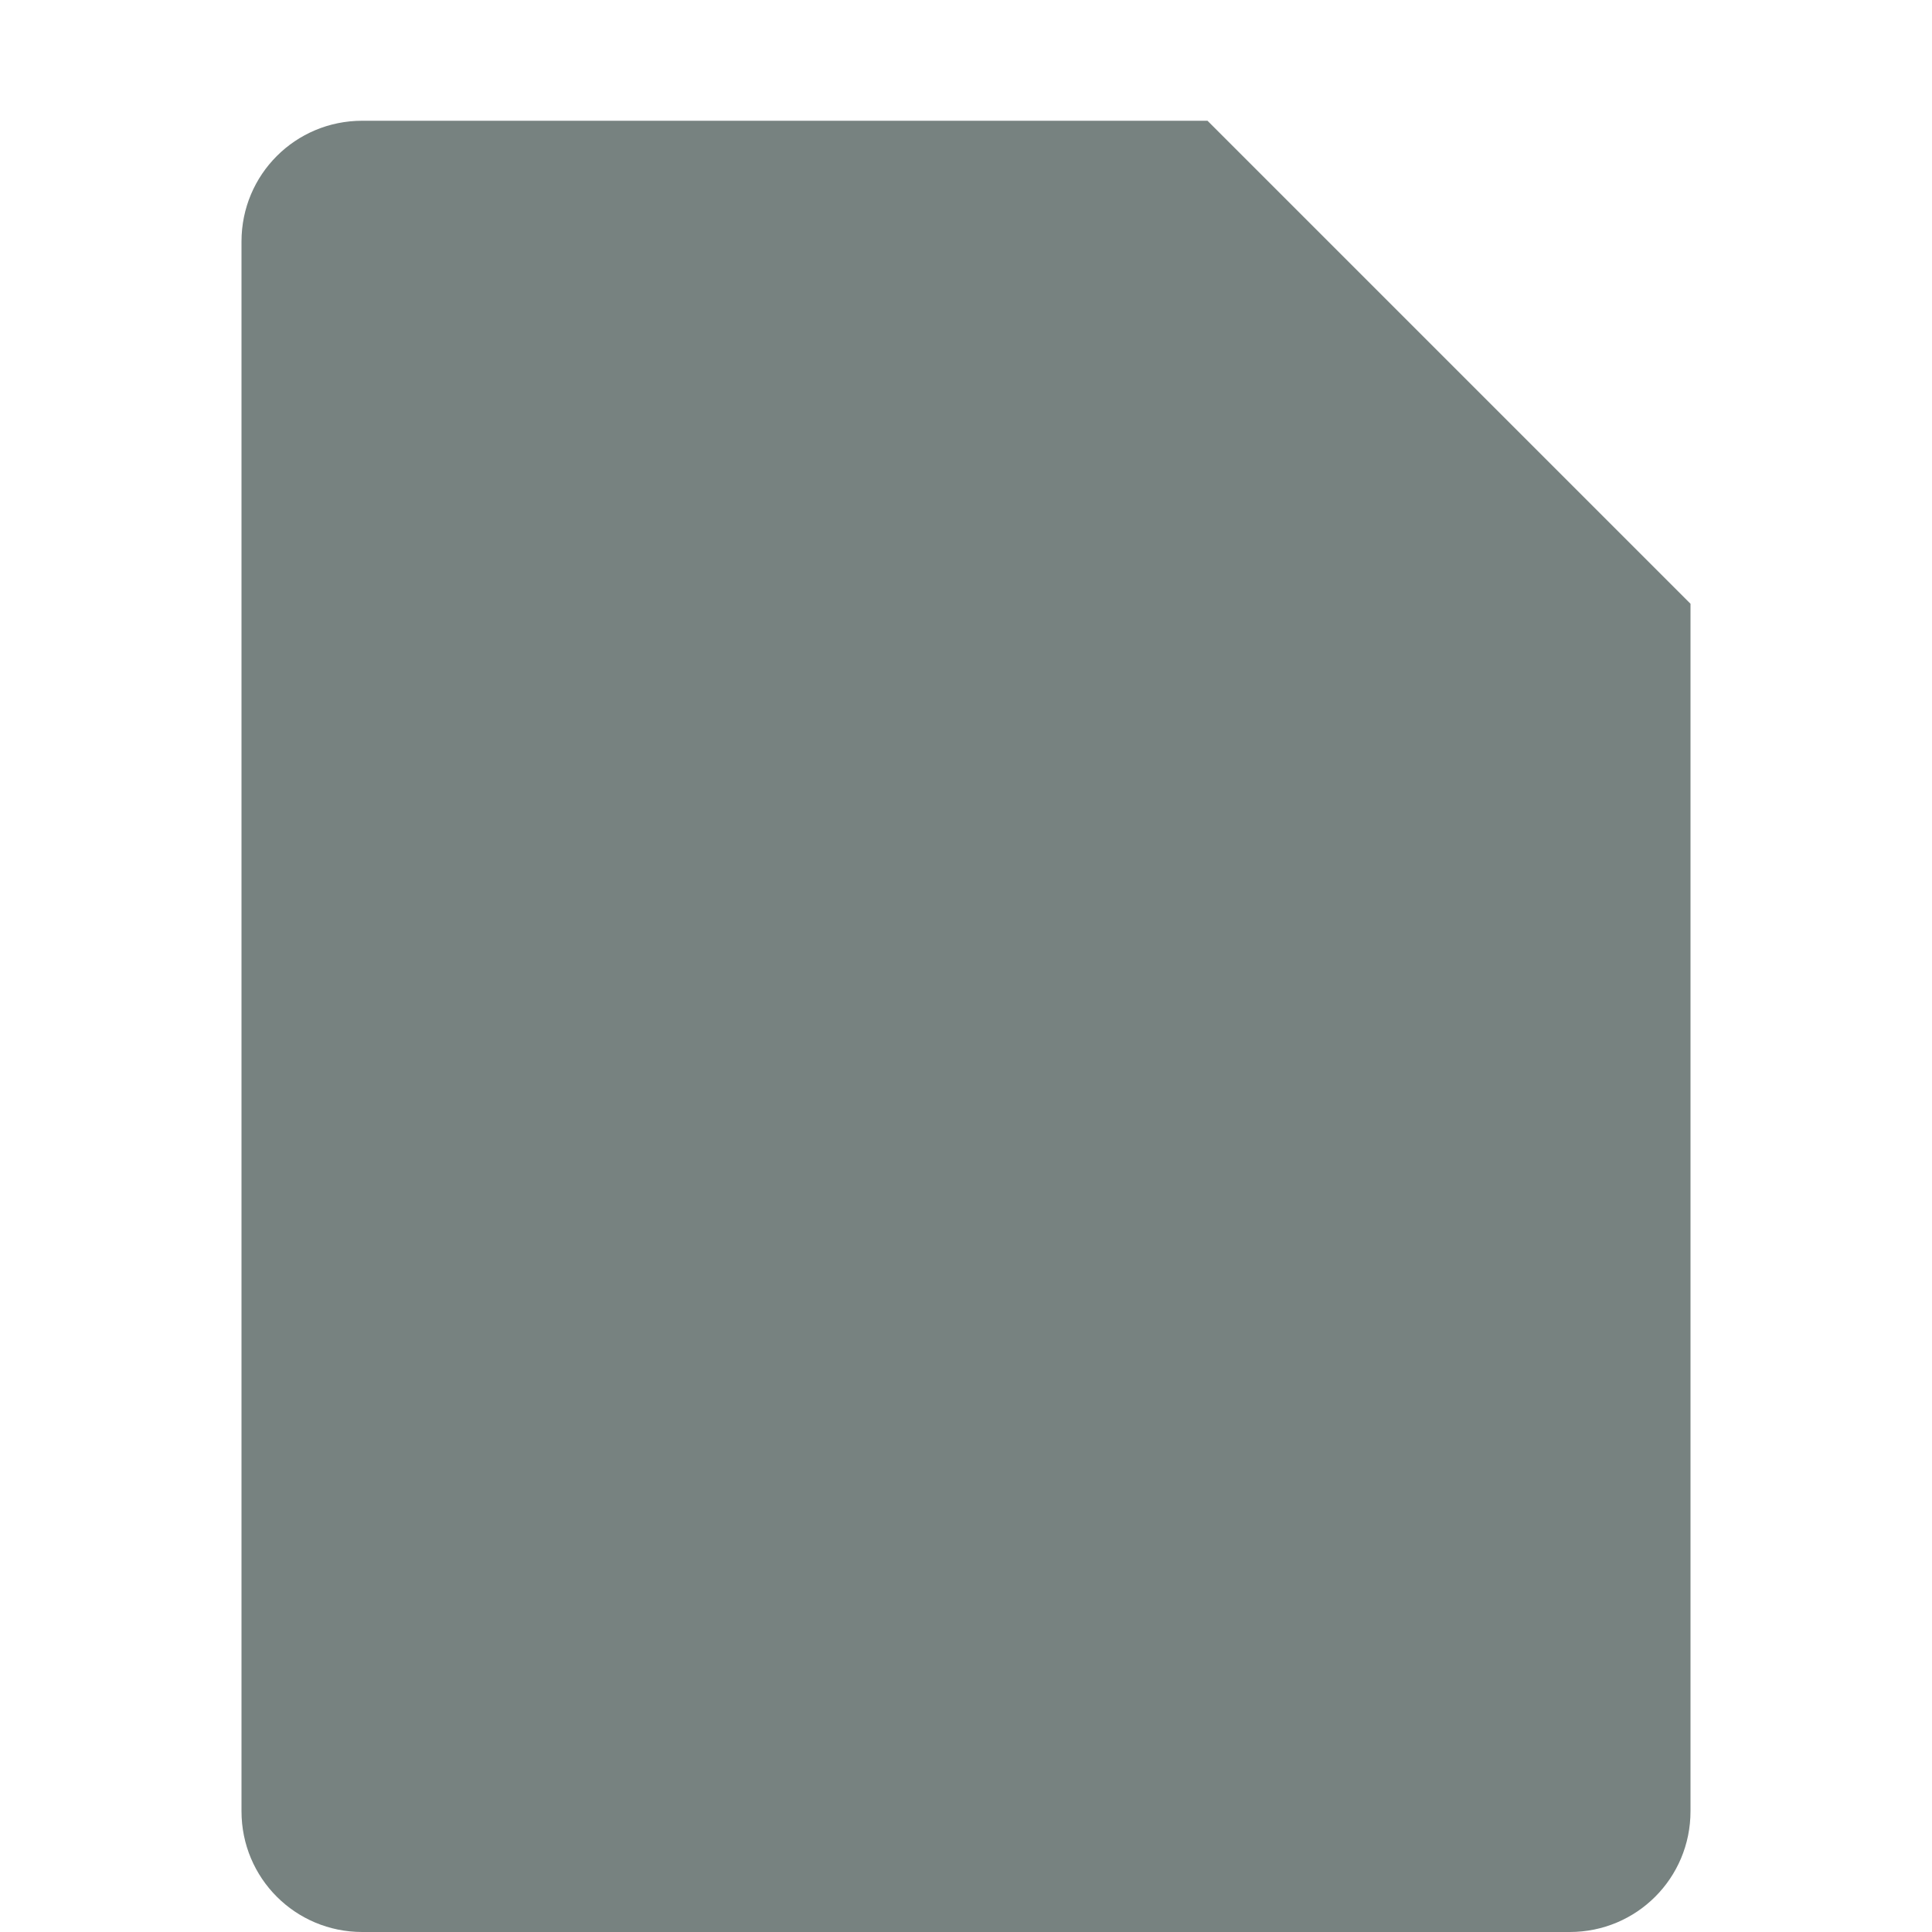 <svg xmlns="http://www.w3.org/2000/svg" width="16" height="16" version="1.1">
 <path style="fill:#778280" d="M 3,1 C 2.446,1 2,1.446 2,2 V 15 C 2,15.554 2.446,16 3,16 H 13 C 13.554,16 14,15.554 14,15 V 5 L 10,1 Z"/>
</svg>
